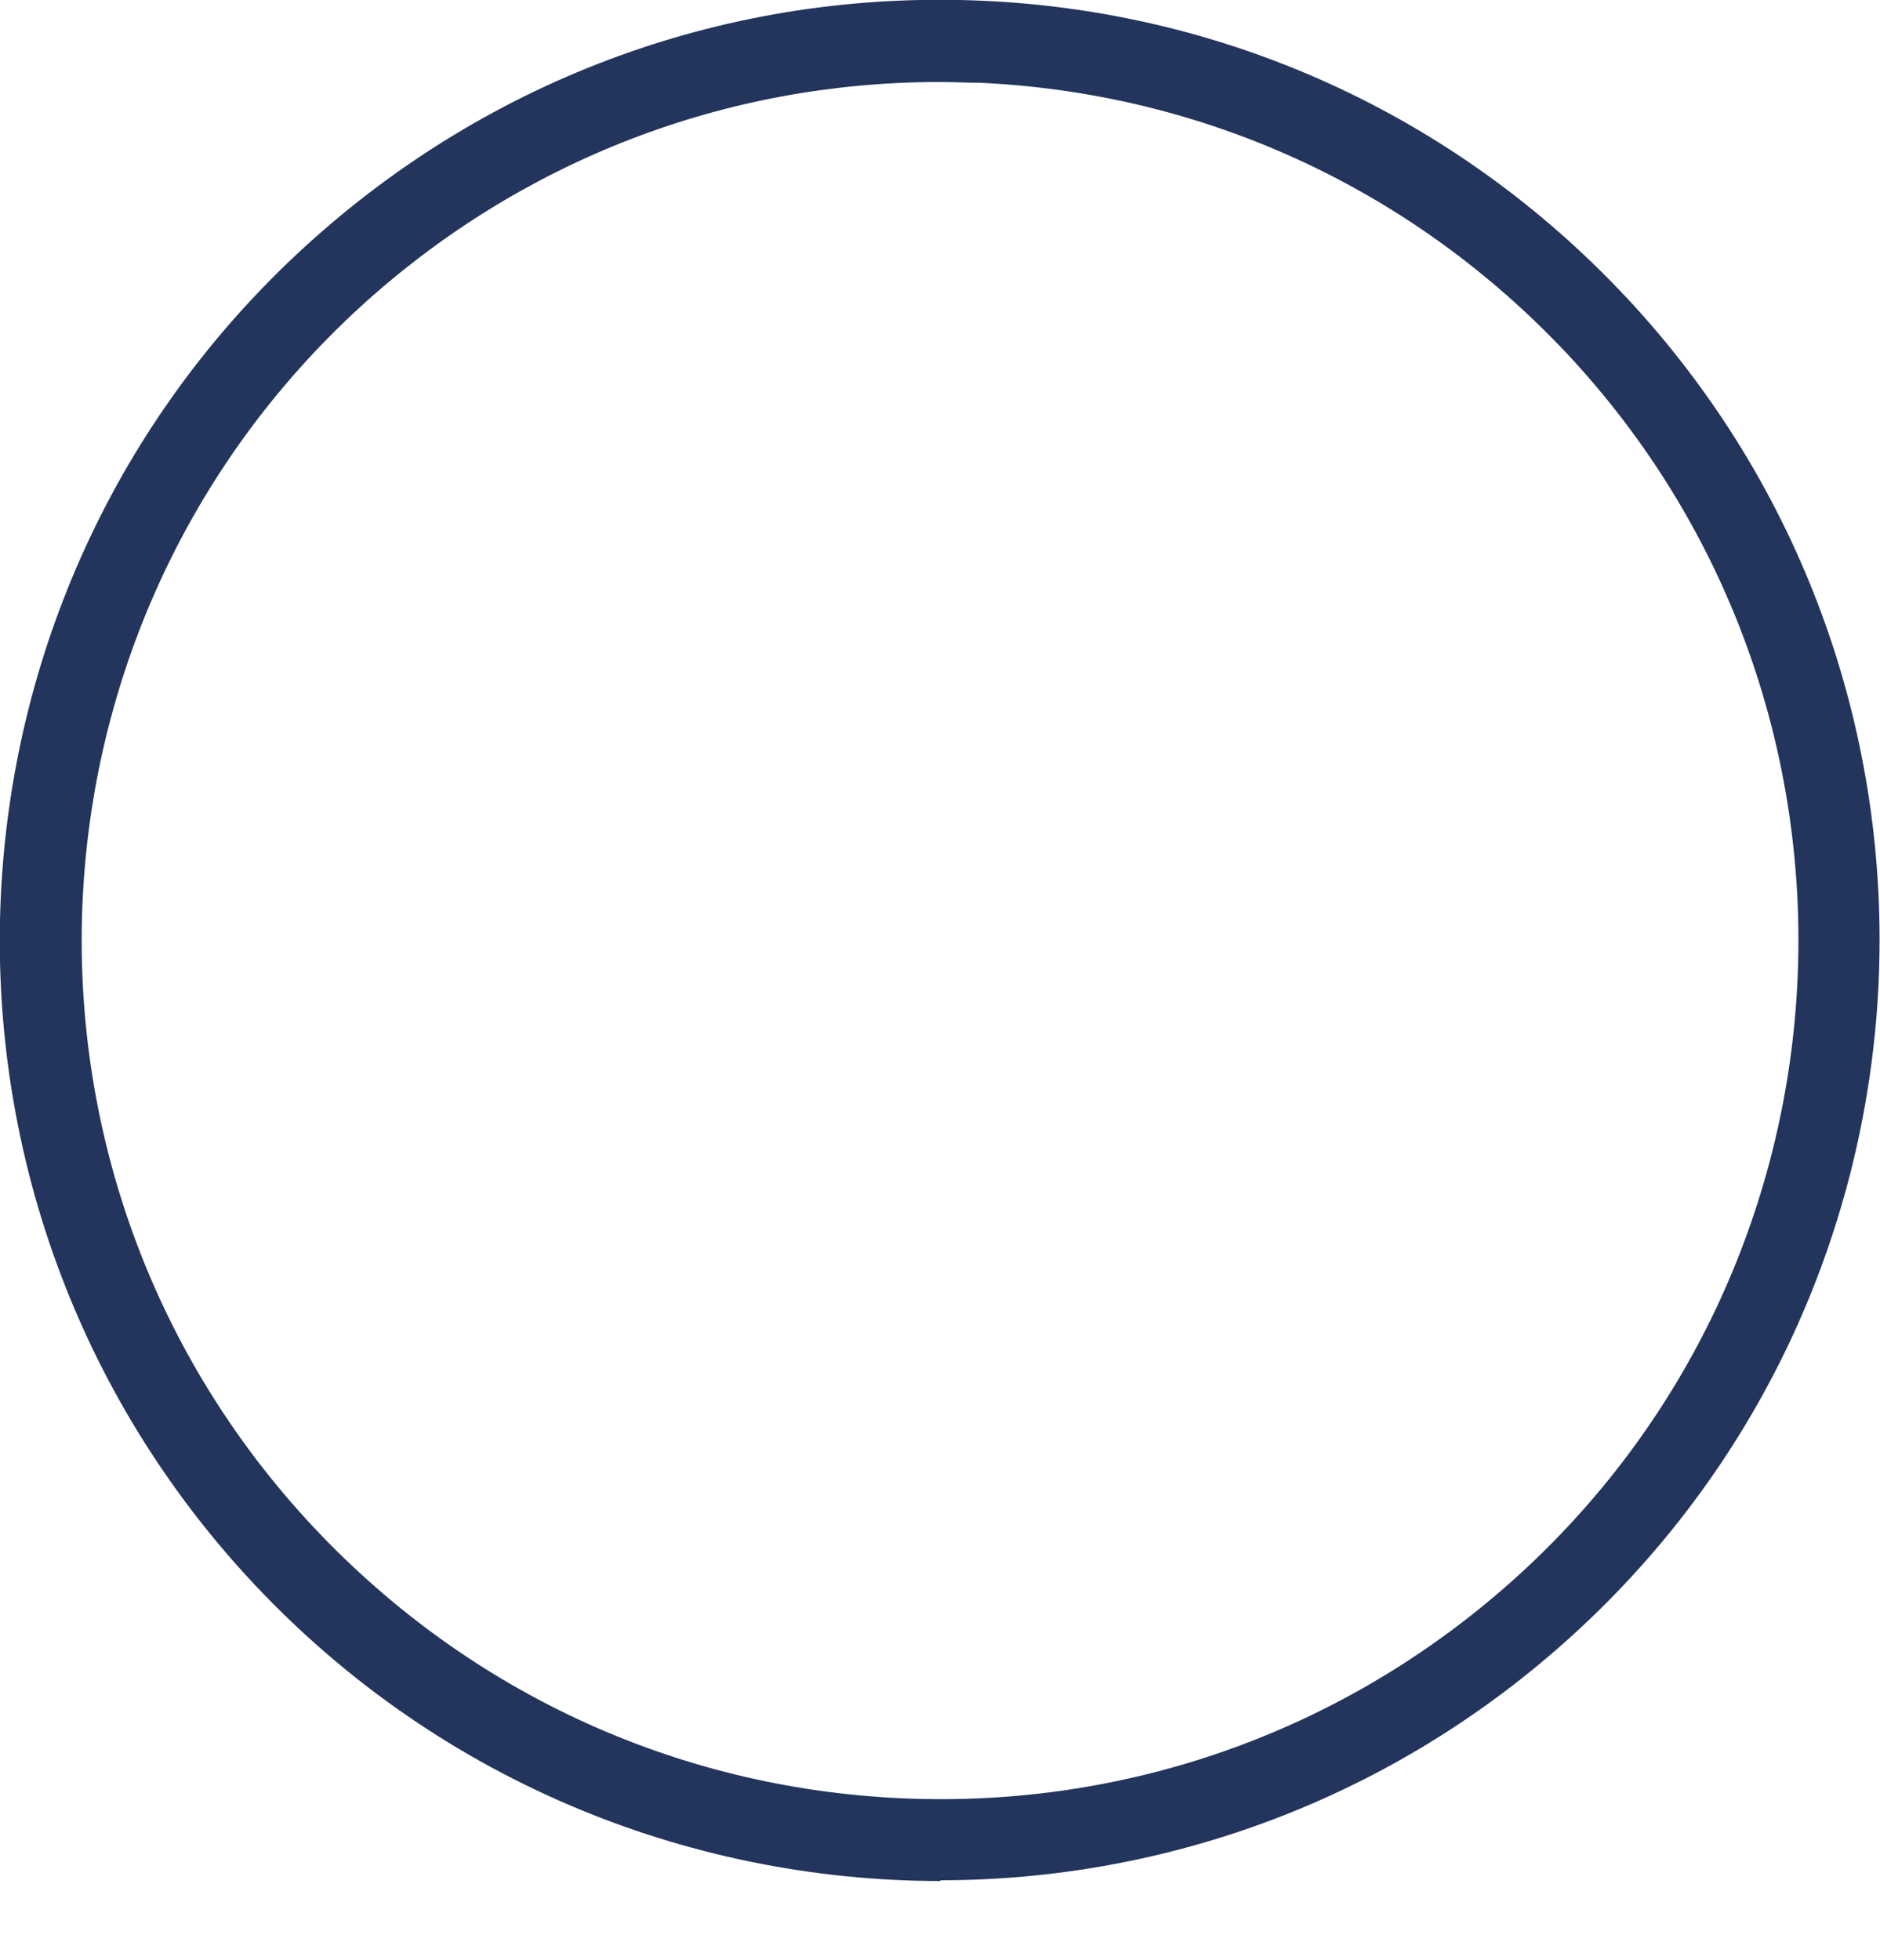 <?xml version="1.0" encoding="UTF-8"?>
<svg id="Layer_1" xmlns="http://www.w3.org/2000/svg" version="1.1" viewBox="0 0 252.2 262.9">
  <!-- Generator: Adobe Illustrator 29.8.1, SVG Export Plug-In . SVG Version: 2.1.1 Build 2)  -->
  <defs>
    <style>
      .st0 {
        fill: #23345d;
      }
    </style>
  </defs>
  <path class="st0" d="M126.2,252.3c-34.2,0-68.3-13.8-93.2-41C-14,159.9-10.4,79.9,41,33,65.9,10.3,98.1-1.4,131.8.1c33.7,1.5,64.7,16.1,87.4,40.9,46.9,51.4,43.3,131.3-8.1,178.2h0c-24.2,22.1-54.6,33-85,33h0ZM126,11c-28.8,0-56.2,10.6-77.6,30.1C1.5,84-1.8,156.9,41.1,203.8c20.8,22.7,49.1,36,79.8,37.4,30.7,1.4,60.2-9.3,82.9-30,46.9-42.8,50.2-115.8,7.4-162.7-20.8-22.7-49.1-36-79.8-37.4-1.8,0-3.6-.1-5.3-.1h0Z"/>
</svg>